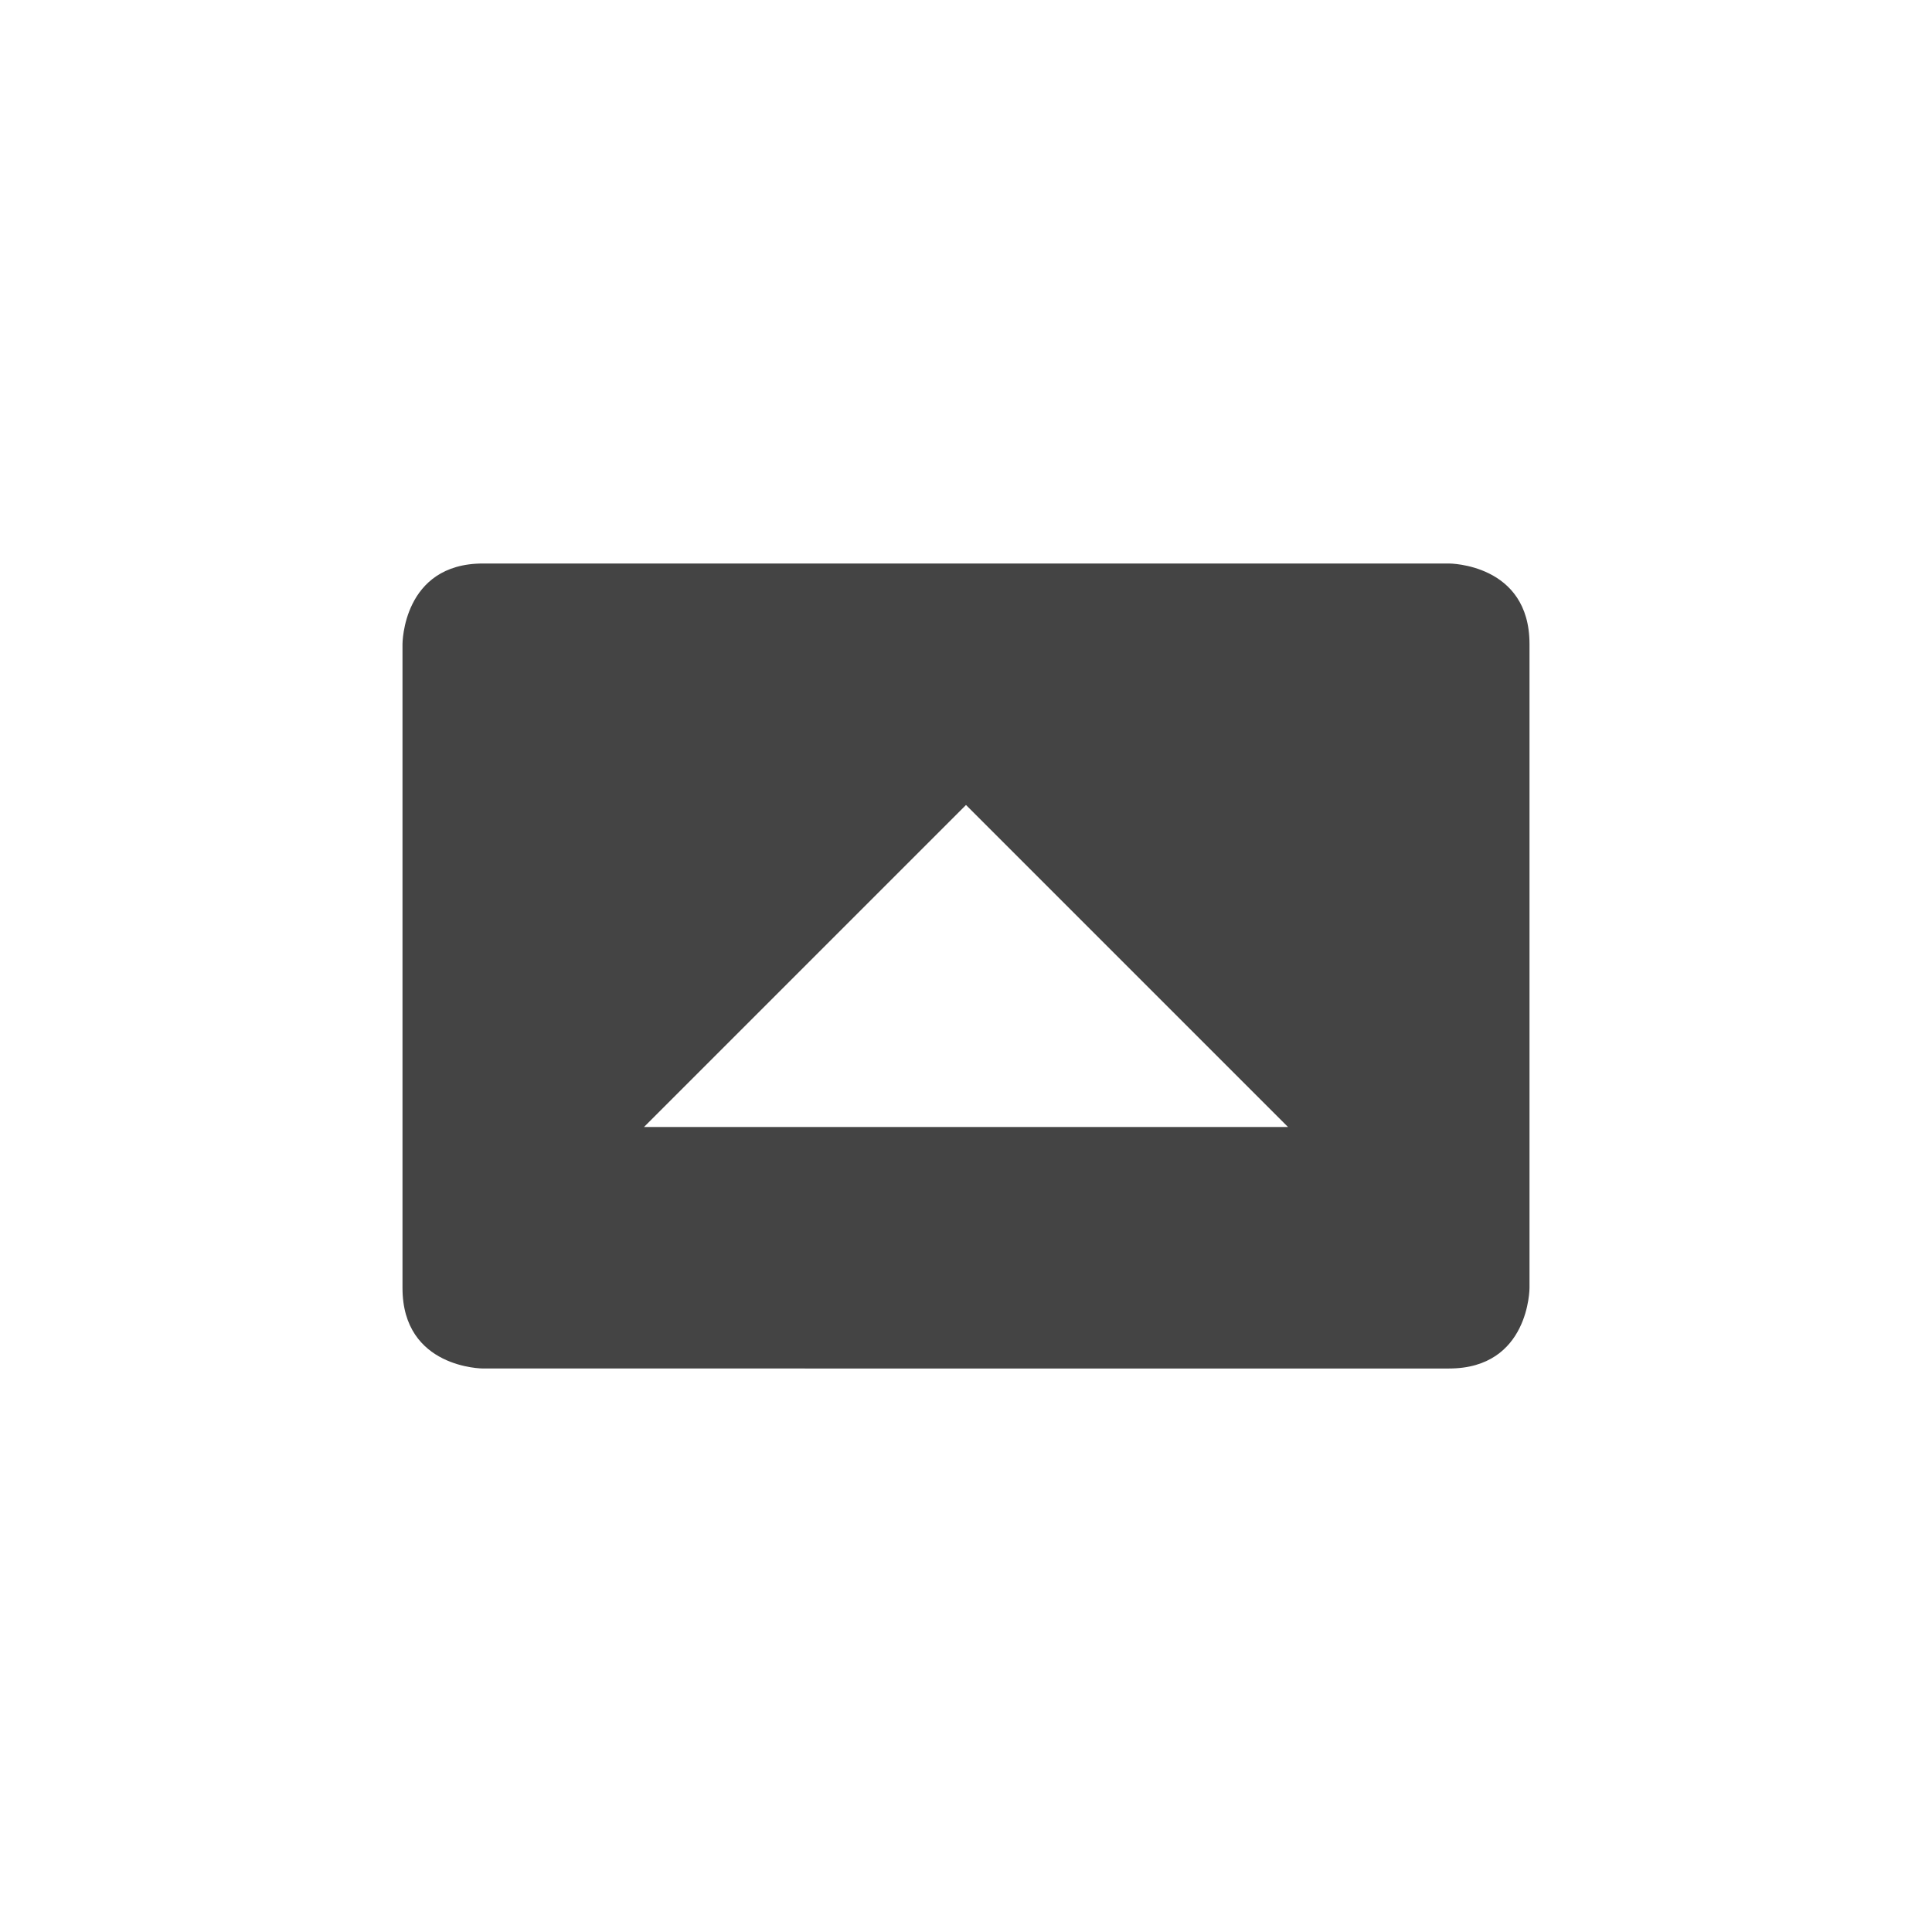 <svg xmlns="http://www.w3.org/2000/svg" width="24" height="24" version="1.1">
 <defs>
  <style id="current-color-scheme" type="text/css">
   .ColorScheme-Text { color:#444444; } .ColorScheme-Highlight { color:#4285f4; } .ColorScheme-NeutralText { color:#ff9800; } .ColorScheme-PositiveText { color:#4caf50; } .ColorScheme-NegativeText { color:#f44336; }
  </style>
 </defs>
 <path style="fill:currentColor" class="ColorScheme-Text" d="M 6,17 C 6,17 5,17 5,16 V 8 C 5,8 5,7 6,7 h 12 c 0,0 1,0 1,1 v 8 c 0,0 0,1 -1,1 z m 2,-3 h 8 l -4,-4 z"/>
</svg>
